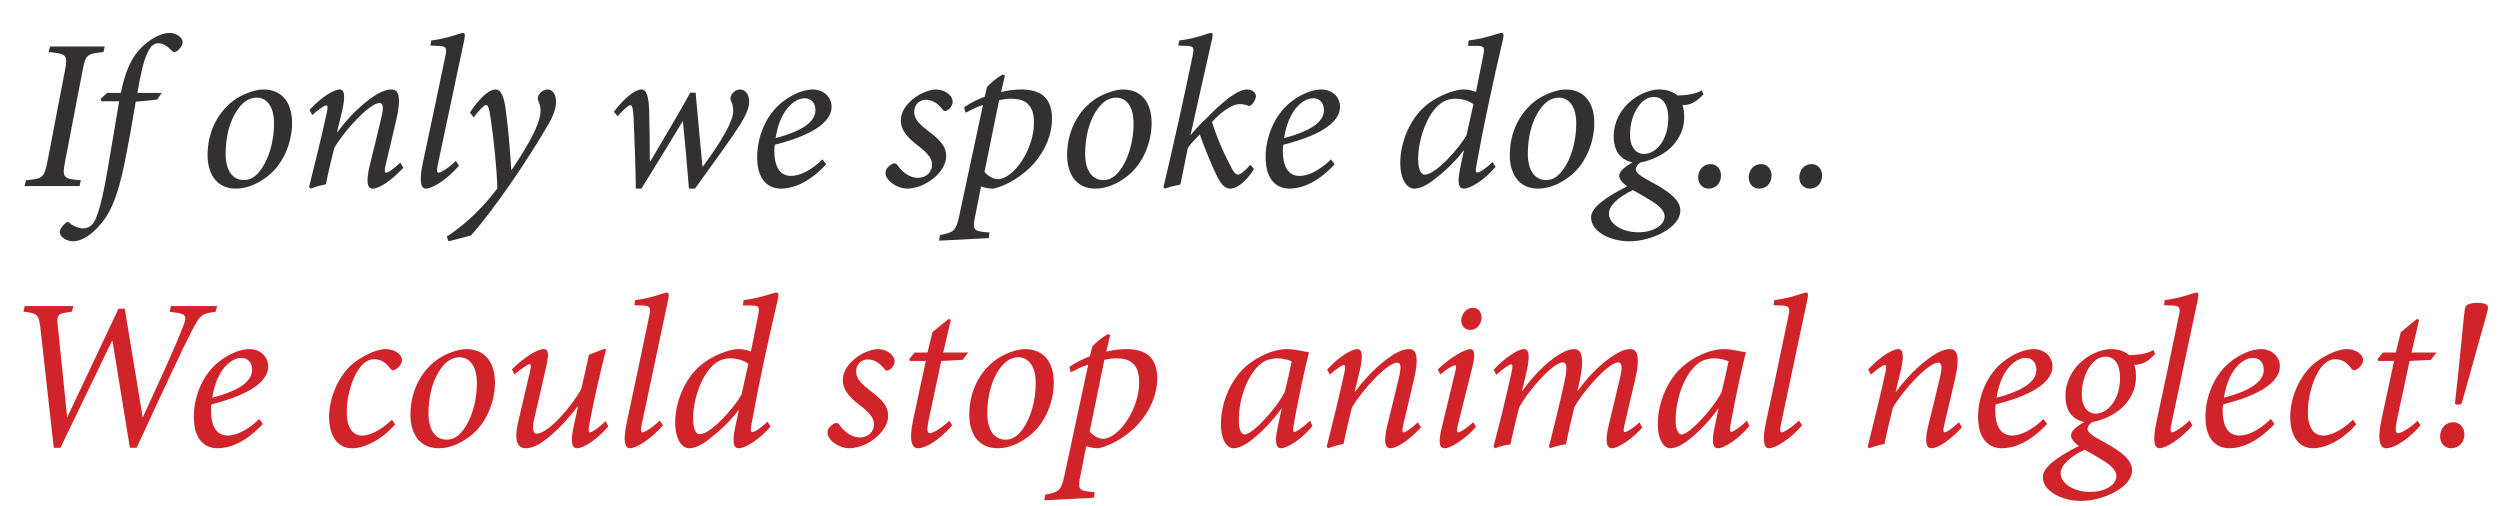 <?xml version="1.0" encoding="utf-8"?>
<!-- Generator: Adobe Illustrator 16.0.0, SVG Export Plug-In . SVG Version: 6.00 Build 0)  -->
<!DOCTYPE svg PUBLIC "-//W3C//DTD SVG 1.1//EN" "http://www.w3.org/Graphics/SVG/1.1/DTD/svg11.dtd">
<svg version="1.1" xmlns="http://www.w3.org/2000/svg" xmlns:xlink="http://www.w3.org/1999/xlink" x="0px" y="0px" width="326px"
	 height="66px" viewBox="0 0 326 66" enable-background="new 0 0 326 66" xml:space="preserve">
<g id="Layer_1">
	<g>
		<path fill="#323031" d="M13.49,6.787c-2.188,0.225-2.328,0.365-2.721,2.412L8.498,21.006c-0.422,2.16-0.254,2.328,2.047,2.496
			l-0.168,0.758h-7.18l0.195-0.758c2.188-0.168,2.385-0.363,2.805-2.496L8.469,9.199c0.393-2.047,0.197-2.188-2.131-2.412
			l0.197-0.729h7.123L13.49,6.787z"/>
		<path fill="#323031" d="M15.762,12.116c0.422-2.132,1.094-4.179,2.355-5.581c1.291-1.431,2.889-2.244,4.012-2.244
			c0.98,0,1.711,0.701,1.682,1.206c0,0.421-0.393,0.926-0.701,1.149c-0.225,0.169-0.504,0.197-0.701-0.027
			c-0.588-0.617-1.178-0.982-1.766-0.982c-1.039,0-1.879,1.291-2.721,6.479h3.168l-0.588,0.869l-2.805,0.28
			c-0.506,3.086-0.813,4.796-1.43,7.909c-0.982,4.823-2.02,6.927-3.563,8.526c-1.234,1.317-2.412,1.766-3.17,1.766
			c-0.813,0-1.766-0.561-1.738-1.205c0-0.365,0.336-0.842,0.758-1.178c0.225-0.197,0.363-0.168,0.533,0
			c0.447,0.42,1.262,0.701,1.766,0.701c0.477,0,0.926-0.225,1.207-0.562c0.363-0.421,1.037-1.599,1.963-7.039
			c0.672-3.87,1.037-6.226,1.514-8.975h-2.328l-0.084-0.309l0.842-0.785H15.762z"/>
		<path fill="#323031" d="M27.066,20.221c0-3.646,1.936-6.422,4.262-7.656c1.01-0.533,2.16-0.896,3.029-0.896
			c2.328,0,3.73,1.598,3.73,4.375c0,2.411-1.037,5.16-3,6.787c-1.207,1.009-2.75,1.766-4.32,1.766
			C28.104,24.596,27.066,22.492,27.066,20.221z M32.676,23.307c1.514-0.646,3.057-3.618,3.057-7.208
			c0-2.272-0.982-3.366-2.271-3.366c-0.422,0-0.758,0.113-1.066,0.253c-1.094,0.478-2.973,2.776-2.973,7.096
			c0,2.075,0.869,3.394,2.355,3.394C32.113,23.475,32.395,23.418,32.676,23.307z"/>
		<path fill="#323031" d="M52.59,21.876c-1.656,1.795-3.227,2.72-3.955,2.72c-0.701,0-0.953-0.757-0.449-2.916
			c0.533-2.104,1.01-4.15,1.516-6.227c0.393-1.598,0.223-2.02-0.225-2.02c-1.234,0-4.488,3.479-5.891,5.862
			c-0.336,1.374-0.756,3.057-1.094,4.739c-0.729,0.141-1.486,0.365-2.02,0.561l-0.168-0.224c0.758-3.028,1.6-6.395,2.271-9.508
			c0.225-0.897,0.141-1.122-0.027-1.122c-0.252,0-1.121,0.59-1.822,1.263l-0.365-0.673c1.514-1.655,3.17-2.664,3.955-2.664
			c0.645,0,0.756,0.953,0.223,3.112l-0.588,2.44h0.057c1.906-2.609,3.982-4.235,5.16-4.937c0.729-0.421,1.318-0.616,1.879-0.616
			c0.672,0,1.459,0.42,0.617,4.01c-0.449,1.907-0.898,3.871-1.375,5.834c-0.168,0.757-0.141,1.01,0.057,1.01
			c0.252,0,1.01-0.506,1.852-1.318L52.59,21.876z"/>
		<path fill="#323031" d="M59.855,21.596c-1.459,1.738-3.449,3-4.318,3c-0.533,0-0.982-0.645-0.393-3.393
			c0.98-4.6,1.963-9.199,2.916-13.826c0.279-1.207,0.111-1.402-1.178-1.402l-0.758-0.029l0.113-0.672
			c2.188-0.253,3.785-0.982,4.15-0.982c0.252,0,0.279,0.252,0.168,0.842c-1.15,5.412-2.301,10.854-3.479,16.406
			c-0.168,0.813-0.055,0.982,0.113,0.982c0.309,0,1.457-0.73,2.244-1.543L59.855,21.596z"/>
		<path fill="#323031" d="M66.727,22.156c1.207-1.852,3.787-5.665,3.76-7.713c0-0.561-0.17-1.01-0.309-1.318
			c-0.086-0.195-0.057-0.477,0.055-0.701c0.197-0.42,0.701-0.756,1.178-0.756c0.617,0,1.094,0.616,1.094,1.542
			c0.029,0.785-0.279,1.739-0.98,2.973c-1.207,2.132-3.59,5.833-5.076,7.937c-1.654,2.385-3.479,4.852-5.049,6.592l-2.916,0.756
			l-0.225-0.616c3-1.964,5.217-4.431,6.59-6.282c-0.027-2.216-0.477-6.591-0.869-9.143c-0.195-1.402-0.365-1.739-0.588-1.739
			c-0.225,0-0.926,0.646-1.627,1.626l-0.477-0.645c0.896-1.402,2.299-3,3.309-3c0.785,0,1.205,1.037,1.43,3.281
			c0.281,2.131,0.477,4.654,0.646,7.207H66.727z"/>
		<path fill="#323031" d="M91.662,21.707c1.148-1.57,3.953-5.44,3.953-7.235c0-0.589-0.139-0.981-0.279-1.29
			c-0.113-0.196-0.113-0.477,0-0.701c0.195-0.449,0.672-0.813,1.15-0.813c0.699,0,1.205,0.616,1.205,1.598
			c0,0.953-0.533,1.879-1.15,2.945c-0.953,1.543-4.346,6.227-5.918,8.385h-0.785c-0.225-2.973-0.504-5.917-0.785-8.75h-0.055
			c-1.795,3.002-3.844,6.283-5.357,8.75h-0.729c-0.029-2.72-0.17-6.338-0.281-9.03c-0.057-1.347-0.168-1.851-0.449-1.851
			c-0.195,0-0.617,0.336-1.654,1.43l-0.477-0.561c1.178-1.57,2.637-2.916,3.59-2.916c0.645,0,0.953,0.841,1.01,2.775
			c0.057,2.244,0.084,4.768,0.084,6.619h0.057c1.682-2.889,3.561-5.945,5.215-8.975h0.701c0.309,3.141,0.563,6.395,0.898,9.619
			H91.662z"/>
		<path fill="#323031" d="M107.734,21.428c-2.469,2.636-4.572,3.168-5.918,3.168c-1.289,0-3.084-0.757-3.084-4.094
			c0-2.637,1.148-5.582,3.365-7.264c1.205-0.926,2.691-1.57,3.869-1.57c1.486,0,2.469,1.037,2.469,2.243
			c0,2.776-4.711,4.29-7.404,4.964c-0.057,0.336-0.057,0.617-0.057,0.897c0,1.515,0.477,3.169,2.188,3.169
			c1.178,0,2.693-0.785,4.096-2.159L107.734,21.428z M103.779,13.154c-0.756,0.42-2.158,1.71-2.637,4.852
			c4.012-1.066,5.189-2.355,5.189-3.646c0-0.981-0.59-1.543-1.402-1.543C104.537,12.816,104.088,12.957,103.779,13.154z"/>
		<path fill="#323031" d="M115.477,22.577c-0.027-0.478,0.336-0.897,0.813-1.179c0.338-0.168,0.563-0.111,0.701,0.085
			c0.73,1.094,1.768,1.71,2.693,1.71c1.121,0,1.852-0.785,1.852-1.682c0-0.701-0.309-1.318-1.627-2.356
			c-1.262-0.954-2.439-1.991-2.439-3.421c0-0.842,0.336-1.739,1.457-2.721c0.869-0.758,2.217-1.346,3.113-1.346
			c1.234,0,2.188,0.841,2.188,1.57c0,0.477-0.279,0.896-0.701,1.149c-0.279,0.169-0.449,0.112-0.617-0.112
			c-0.561-0.701-1.234-1.262-2.188-1.262c-0.813,0-1.514,0.617-1.514,1.57c0,1.01,0.813,1.711,1.822,2.496
			c1.684,1.262,2.355,2.075,2.355,3.281c0,2.131-2.805,4.234-5.076,4.234C116.99,24.596,115.477,23.559,115.477,22.577z"/>
		<path fill="#323031" d="M130.539,12.004c0.785-0.225,1.85-0.336,2.607-0.336c2.889,0,4.039,1.373,4.039,3.869
			c0,1.852-0.785,3.982-2.385,5.807c-1.402,1.57-3.422,2.804-5.217,3.252c-0.447,0-1.121-0.056-1.654-0.279l-0.785,3.954
			c-0.336,1.599-0.168,1.851,1.207,1.991l0.672,0.057l-0.084,0.729l-6.479,0.336l0.113-0.729c1.766-0.336,2.074-0.561,2.467-2.3
			c1.039-4.908,2.104-9.815,3.141-14.668c-0.896,0.28-1.625,0.673-2.271,1.01l-0.195-0.701c0.758-0.532,1.766-1.038,2.691-1.402
			l0.309-1.263c0.533-0.616,1.402-1.262,2.049-1.626l0.279,0.14L130.539,12.004z M128.379,22.408
			c0.309,0.422,1.066,0.954,1.738,0.954c1.992,0,4.713-3.786,4.713-7.376c0-2.496-1.318-3.113-2.945-3.113
			c-0.449,0-1.066,0.057-1.6,0.196L128.379,22.408z"/>
		<path fill="#323031" d="M139.15,20.221c0-3.646,1.936-6.422,4.262-7.656c1.01-0.533,2.16-0.896,3.029-0.896
			c2.328,0,3.73,1.598,3.73,4.375c0,2.411-1.037,5.16-3,6.787c-1.207,1.009-2.75,1.766-4.32,1.766
			C140.188,24.596,139.15,22.492,139.15,20.221z M144.76,23.307c1.514-0.646,3.057-3.618,3.057-7.208
			c0-2.272-0.982-3.366-2.271-3.366c-0.422,0-0.758,0.113-1.066,0.253c-1.094,0.478-2.973,2.776-2.973,7.096
			c0,2.075,0.869,3.394,2.355,3.394C144.197,23.475,144.479,23.418,144.76,23.307z"/>
		<path fill="#323031" d="M163.521,22.044c-1.316,2.075-2.496,2.552-3.084,2.552c-0.59,0-1.15-0.336-1.852-1.851
			c-0.672-1.431-1.43-3.226-2.131-5.216c-0.73,0.757-1.291,1.318-1.57,1.795c-0.309,1.514-0.646,3.141-0.955,4.739
			c-0.729,0.14-1.43,0.309-2.018,0.532l-0.197-0.168c1.346-5.721,2.609-11.358,3.814-17.191c0.225-1.122,0.084-1.234-1.01-1.262
			l-0.869-0.029l0.141-0.672c2.271-0.253,3.758-0.982,4.123-0.982c0.279,0,0.252,0.252,0.139,0.813
			c-0.953,4.179-1.85,8.302-2.805,12.48h0.029c0.869-1.038,1.598-1.739,2.412-2.524c1.57-1.598,3.617-3.393,4.908-3.393
			c0.756,0,1.178,0.448,1.178,0.869c0,0.336-0.281,0.841-0.563,1.121c-0.168,0.141-0.336,0.197-0.447,0.141
			c-0.254-0.112-0.59-0.225-1.066-0.225c-1.289,0-2.861,1.459-3.646,2.328c0.506,1.767,1.627,4.291,2.301,5.525
			c0.504,1.037,0.785,1.346,1.094,1.346c0.279,0,0.896-0.477,1.598-1.29L163.521,22.044z"/>
		<path fill="#323031" d="M174.041,21.428c-2.467,2.636-4.57,3.168-5.916,3.168c-1.291,0-3.086-0.757-3.086-4.094
			c0-2.637,1.15-5.582,3.365-7.264c1.207-0.926,2.693-1.57,3.871-1.57c1.486,0,2.467,1.037,2.467,2.243
			c0,2.776-4.711,4.29-7.402,4.964c-0.057,0.336-0.057,0.617-0.057,0.897c0,1.515,0.477,3.169,2.188,3.169
			c1.178,0,2.691-0.785,4.094-2.159L174.041,21.428z M170.088,13.154c-0.758,0.42-2.16,1.71-2.637,4.852
			c4.01-1.066,5.188-2.355,5.188-3.646c0-0.981-0.588-1.543-1.402-1.543C170.844,12.816,170.396,12.957,170.088,13.154z"/>
		<path fill="#323031" d="M195.021,21.764c-1.486,1.768-3.338,2.832-4.123,2.832c-0.561,0-0.953-0.448-0.504-2.607l0.504-2.385
			l-0.055,0.029c-1.264,1.682-2.721,2.916-3.703,3.674c-1.037,0.841-1.936,1.289-2.721,1.289c-0.926,0-1.822-1.121-1.822-3.365
			c0-2.636,1.205-5.637,3.254-7.404c1.318-1.149,3.645-2.158,4.963-2.158c0.393,0,0.953,0.027,1.654,0.308l0.926-4.628
			c0.254-1.262,0.168-1.373-1.064-1.373h-0.898l0.084-0.701c2.355-0.281,3.871-0.982,4.291-0.982c0.252,0,0.309,0.225,0.197,0.785
			c-1.318,5.609-2.496,11.051-3.479,16.491c-0.141,0.673-0.084,0.925,0.113,0.925c0.336,0,1.232-0.616,1.99-1.373L195.021,21.764z
			 M191.236,17.613l0.896-4.011c-0.42-0.393-1.43-0.729-2.271-0.729c-0.869,0-1.459,0.225-1.963,0.59
			c-1.879,1.346-2.973,4.879-2.973,7.234c0,1.432,0.393,2.076,0.869,2.076C187.225,22.773,190.311,19.296,191.236,17.613z"/>
		<path fill="#323031" d="M196.875,20.221c0-3.646,1.936-6.422,4.262-7.656c1.01-0.533,2.16-0.896,3.029-0.896
			c2.328,0,3.73,1.598,3.73,4.375c0,2.411-1.037,5.16-3,6.787c-1.207,1.009-2.75,1.766-4.32,1.766
			C197.912,24.596,196.875,22.492,196.875,20.221z M202.484,23.307c1.514-0.646,3.057-3.618,3.057-7.208
			c0-2.272-0.982-3.366-2.271-3.366c-0.422,0-0.758,0.113-1.066,0.253c-1.094,0.478-2.973,2.776-2.973,7.096
			c0,2.075,0.869,3.394,2.355,3.394C201.922,23.475,202.203,23.418,202.484,23.307z"/>
		<path fill="#323031" d="M222.117,12.313c-0.814,0.897-1.543,1.234-1.992,1.318c-0.225,0.056-0.42,0.084-0.729,0.084
			c0.141,0.393,0.225,0.813,0.225,1.57c0,1.991-1.094,3.478-2.131,4.291c-0.758,0.617-2.02,1.318-3.619,1.627
			c-0.336,0.28-0.561,0.561-0.561,0.896c0,0.422,0.674,0.926,2.02,1.627c2.691,1.431,3.785,2.524,3.785,3.73
			c0,2.328-3.926,4.01-6.617,4.01c-2.721,0-5.078-1.401-5.021-3.141c0.029-1.205,1.627-2.468,4.713-4.039
			c-0.701-0.448-1.066-1.009-1.039-1.373c0-0.449,0.393-0.954,1.711-1.739c-1.598-0.364-2.439-1.515-2.439-3.421
			c0-1.824,0.926-3.563,2.355-4.685c1.15-0.925,2.58-1.401,3.59-1.401c0.898,0,1.768,0.252,2.385,0.785
			c1.627-0.029,2.635-0.337,3.168-0.674L222.117,12.313z M217.068,28.215c0-0.758-0.758-1.459-2.047-2.217
			c-0.926-0.561-1.711-1.01-2.104-1.205c-1.879,0.896-3.113,2.02-3.113,3.057c0,1.43,1.852,2.439,3.814,2.439
			C215.723,30.289,217.068,29.309,217.068,28.215z M217.545,15.369c0-1.599-0.645-2.721-1.879-2.721
			c-0.813,0-1.543,0.506-2.047,1.263c-0.59,0.841-1.066,2.132-1.066,3.646c0,1.654,0.814,2.524,1.824,2.524
			C215.863,20.081,217.545,18.37,217.545,15.369z"/>
		<path fill="#323031" d="M221.445,23.139c0-1.01,0.674-1.74,1.627-1.74c0.785,0,1.346,0.646,1.346,1.487
			c0,1.122-0.785,1.71-1.598,1.71C222.006,24.596,221.445,23.979,221.445,23.139z"/>
		<path fill="#323031" d="M228.037,23.139c0-1.01,0.674-1.74,1.627-1.74c0.785,0,1.346,0.646,1.346,1.487
			c0,1.122-0.785,1.71-1.598,1.71C228.598,24.596,228.037,23.979,228.037,23.139z"/>
		<path fill="#323031" d="M234.629,23.139c0-1.01,0.674-1.74,1.627-1.74c0.785,0,1.346,0.646,1.346,1.487
			c0,1.122-0.785,1.71-1.598,1.71C235.189,24.596,234.629,23.979,234.629,23.139z"/>
	</g>
	<g>
		<path fill="#D1232A" d="M28.13,40.643c-1.852,0.281-2.02,0.365-3.169,2.609c-1.066,2.02-3.534,7.319-7.152,15.145h-0.869
			l-2.271-13.911h-0.084L7.881,58.396H7.012L5.329,43.336c-0.253-2.385-0.365-2.469-2.272-2.693l0.169-0.729h6.338l-0.196,0.729
			l-0.701,0.113c-1.122,0.168-1.29,0.309-1.122,1.851L8.75,54.33h0.057l6.646-14.08h0.813l2.328,14.107h0.056
			c1.739-3.814,4.15-8.946,5.217-11.779c0.561-1.402,0.393-1.627-1.01-1.822l-0.729-0.113l0.168-0.729h6.002L28.13,40.643z"/>
		<path fill="#D1232A" d="M34.274,55.283c-2.468,2.637-4.571,3.169-5.917,3.169c-1.29,0-3.085-0.757-3.085-4.095
			c0-2.637,1.149-5.581,3.365-7.264c1.206-0.926,2.692-1.57,3.87-1.57c1.486,0,2.468,1.037,2.468,2.244
			c0,2.775-4.711,4.29-7.403,4.963c-0.057,0.337-0.057,0.617-0.057,0.898c0,1.514,0.477,3.168,2.188,3.168
			c1.178,0,2.692-0.785,4.095-2.158L34.274,55.283z M30.32,47.01c-0.757,0.42-2.159,1.711-2.637,4.852
			c4.011-1.065,5.188-2.355,5.188-3.646c0-0.981-0.589-1.543-1.402-1.543C31.077,46.673,30.629,46.813,30.32,47.01z"/>
		<path fill="#D1232A" d="M51.524,55.34c-1.738,1.99-3.954,3.112-5.608,3.112c-1.795,0-3.001-1.431-3.001-4.122
			c0-2.328,1.094-5.076,2.889-6.731c1.149-1.01,3.112-2.075,4.487-2.075c1.206,0,2.104,0.701,2.131,1.402
			c0,0.42-0.28,0.953-0.925,1.29c-0.225,0.14-0.421,0.084-0.617-0.169c-0.589-0.813-1.234-1.205-2.104-1.205
			c-1.01,0-1.795,0.841-2.328,1.851c-0.701,1.263-1.233,3.169-1.233,5.076c0,1.991,0.785,3.028,1.991,3.028
			c1.43,0,3.141-1.289,3.897-2.074L51.524,55.34z"/>
		<path fill="#D1232A" d="M53.518,54.077c0-3.646,1.936-6.423,4.263-7.656c1.01-0.533,2.16-0.897,3.029-0.897
			c2.328,0,3.73,1.599,3.73,4.375c0,2.412-1.038,5.16-3.001,6.787c-1.206,1.01-2.749,1.767-4.319,1.767
			C54.556,58.452,53.518,56.349,53.518,54.077z M59.127,57.162c1.515-0.645,3.057-3.617,3.057-7.207
			c0-2.272-0.981-3.366-2.271-3.366c-0.421,0-0.757,0.112-1.065,0.253c-1.094,0.477-2.974,2.775-2.974,7.096
			c0,2.074,0.87,3.393,2.356,3.393C58.565,57.33,58.847,57.274,59.127,57.162z"/>
		<path fill="#D1232A" d="M79.322,55.592c-1.347,1.627-3.197,2.86-4.066,2.86c-0.589,0-0.981-0.532-0.421-2.973
			c0.225-0.981,0.337-1.542,0.533-2.468h-0.057c-1.374,1.822-3.028,3.533-4.516,4.571c-0.785,0.561-1.599,0.869-2.271,0.869
			c-0.757,0-1.654-0.532-0.925-3.562c0.504-2.16,1.009-4.319,1.514-6.451c0.169-0.701,0.141-0.953-0.084-0.953
			c-0.196,0-0.981,0.561-1.963,1.346l-0.309-0.672c1.627-1.627,3.365-2.637,4.123-2.637c0.645,0,0.757,0.561,0.309,2.439
			c-0.505,2.216-1.01,4.488-1.543,6.731c-0.309,1.374-0.084,1.851,0.337,1.851c1.57,0,4.711-3.758,5.805-5.805
			c0.309-1.291,0.646-2.777,1.01-4.488l1.936-0.729h0.309c-0.758,2.973-1.486,6.113-2.188,9.76
			c-0.169,0.869-0.112,1.094,0.084,1.094c0.252,0,1.262-0.674,2.02-1.459L79.322,55.592z"/>
		<path fill="#D1232A" d="M86.447,55.451c-1.458,1.739-3.449,3.001-4.318,3.001c-0.533,0-0.982-0.646-0.393-3.394
			c0.981-4.6,1.963-9.199,2.916-13.826c0.281-1.206,0.112-1.402-1.178-1.402l-0.757-0.028l0.112-0.673
			c2.188-0.252,3.786-0.981,4.15-0.981c0.252,0,0.28,0.252,0.168,0.841c-1.149,5.413-2.3,10.854-3.478,16.407
			c-0.168,0.813-0.056,0.981,0.112,0.981c0.309,0,1.458-0.729,2.244-1.543L86.447,55.451z"/>
		<path fill="#D1232A" d="M100.472,55.619c-1.486,1.768-3.338,2.833-4.123,2.833c-0.561,0-0.953-0.448-0.505-2.608l0.505-2.384
			l-0.056,0.028c-1.263,1.683-2.721,2.916-3.702,3.674c-1.038,0.842-1.936,1.29-2.721,1.29c-0.926,0-1.823-1.122-1.823-3.365
			c0-2.636,1.206-5.638,3.254-7.404c1.318-1.149,3.646-2.159,4.964-2.159c0.393,0,0.954,0.027,1.654,0.309l0.926-4.628
			c0.253-1.262,0.169-1.374-1.065-1.374h-0.897l0.084-0.701c2.355-0.281,3.87-0.981,4.291-0.981c0.252,0,0.309,0.224,0.196,0.785
			c-1.318,5.608-2.496,11.05-3.478,16.491c-0.141,0.673-0.084,0.925,0.112,0.925c0.336,0,1.233-0.616,1.991-1.374L100.472,55.619z
			 M96.686,51.469l0.897-4.01c-0.421-0.393-1.431-0.73-2.271-0.73c-0.87,0-1.459,0.225-1.964,0.59
			c-1.879,1.346-2.973,4.88-2.973,7.235c0,1.431,0.393,2.075,0.869,2.075C92.675,56.629,95.76,53.152,96.686,51.469z"/>
		<path fill="#D1232A" d="M107.906,56.434c-0.028-0.478,0.336-0.898,0.813-1.179c0.337-0.168,0.562-0.112,0.701,0.085
			c0.729,1.094,1.768,1.71,2.692,1.71c1.122,0,1.852-0.785,1.852-1.683c0-0.701-0.309-1.318-1.627-2.355
			c-1.262-0.954-2.439-1.992-2.439-3.422c0-0.842,0.336-1.738,1.458-2.721c0.869-0.757,2.216-1.346,3.113-1.346
			c1.233,0,2.188,0.842,2.188,1.57c0,0.477-0.28,0.897-0.701,1.15c-0.28,0.168-0.449,0.111-0.617-0.113
			c-0.561-0.701-1.234-1.262-2.188-1.262c-0.813,0-1.515,0.617-1.515,1.57c0,1.01,0.813,1.711,1.823,2.496
			c1.683,1.263,2.355,2.076,2.355,3.281c0,2.132-2.805,4.235-5.076,4.235C109.42,58.452,107.906,57.414,107.906,56.434z"/>
		<path fill="#D1232A" d="M125.519,46.926l-2.776,0.141l-1.654,7.74c-0.281,1.374-0.141,1.683,0.168,1.683
			c0.477,0,1.851-0.926,2.524-1.627l0.393,0.589c-0.926,1.122-3.029,3.001-4.516,3.001c-0.646,0-1.206-0.813-0.589-3.702
			l1.654-7.684h-2.075l-0.084-0.253l0.701-0.841h1.683l0.646-2.665l2.131-1.739l0.253,0.169l-0.981,4.235h3.253L125.519,46.926z"/>
		<path fill="#D1232A" d="M126.39,54.077c0-3.646,1.936-6.423,4.263-7.656c1.01-0.533,2.16-0.897,3.029-0.897
			c2.328,0,3.73,1.599,3.73,4.375c0,2.412-1.038,5.16-3.001,6.787c-1.206,1.01-2.749,1.767-4.319,1.767
			C127.428,58.452,126.39,56.349,126.39,54.077z M131.999,57.162c1.515-0.645,3.057-3.617,3.057-7.207
			c0-2.272-0.981-3.366-2.271-3.366c-0.421,0-0.757,0.112-1.065,0.253c-1.094,0.477-2.974,2.775-2.974,7.096
			c0,2.074,0.87,3.393,2.356,3.393C131.438,57.33,131.719,57.274,131.999,57.162z"/>
		<path fill="#D1232A" d="M144.257,45.859c0.785-0.225,1.851-0.336,2.608-0.336c2.889,0,4.038,1.374,4.038,3.87
			c0,1.851-0.785,3.982-2.384,5.806c-1.402,1.57-3.422,2.805-5.217,3.253c-0.448,0-1.121-0.056-1.654-0.28l-0.785,3.955
			c-0.337,1.598-0.168,1.85,1.206,1.99l0.673,0.057l-0.084,0.729l-6.479,0.337l0.112-0.729c1.767-0.336,2.075-0.561,2.468-2.299
			c1.038-4.908,2.104-9.816,3.141-14.668c-0.897,0.279-1.626,0.673-2.271,1.01l-0.196-0.701c0.758-0.533,1.767-1.038,2.692-1.402
			l0.309-1.263c0.533-0.616,1.402-1.262,2.048-1.626l0.28,0.14L144.257,45.859z M142.098,56.265
			c0.308,0.421,1.065,0.954,1.738,0.954c1.991,0,4.712-3.787,4.712-7.377c0-2.496-1.318-3.113-2.945-3.113
			c-0.448,0-1.065,0.057-1.599,0.197L142.098,56.265z"/>
		<path fill="#D1232A" d="M171.154,55.535c-1.515,1.879-3.394,2.917-4.095,2.917c-0.532,0-0.897-0.421-0.505-2.468l0.562-2.664
			h-0.057c-1.094,1.542-2.412,2.889-3.617,3.87c-0.926,0.757-1.852,1.262-2.608,1.262c-0.729,0-1.627-0.925-1.627-3.169
			c0-2.832,1.318-5.89,3.365-7.601c1.402-1.178,3.45-2.159,5.217-2.159c0.589,0,1.149,0.084,1.739,0.196
			c0.393,0.084,0.757,0.168,1.065,0.168L170.678,46c-0.449,1.738-1.29,5.553-1.936,9.115c-0.196,0.981-0.111,1.205,0.057,1.205
			c0.225,0,1.206-0.645,2.02-1.458L171.154,55.535z M167.509,51.16c0.309-1.121,0.729-3.141,0.925-4.038
			c-0.393-0.196-1.149-0.394-1.879-0.394c-0.729,0-1.514,0.225-1.991,0.59c-1.907,1.402-3.028,4.711-3.028,7.488
			c0,1.262,0.364,1.851,0.757,1.851C163.386,56.657,166.555,53.096,167.509,51.16z"/>
		<path fill="#D1232A" d="M185.291,55.732c-1.655,1.795-3.226,2.72-3.955,2.72c-0.701,0-0.953-0.757-0.448-2.917
			c0.533-2.104,1.01-4.15,1.515-6.226c0.393-1.599,0.225-2.02-0.225-2.02c-1.234,0-4.487,3.478-5.89,5.862
			c-0.337,1.373-0.757,3.057-1.094,4.739c-0.729,0.14-1.486,0.364-2.02,0.561l-0.168-0.224c0.757-3.029,1.599-6.395,2.271-9.508
			c0.225-0.898,0.141-1.122-0.028-1.122c-0.252,0-1.121,0.589-1.822,1.263l-0.365-0.674c1.515-1.654,3.17-2.664,3.955-2.664
			c0.645,0,0.757,0.953,0.225,3.113l-0.59,2.439h0.057c1.907-2.608,3.982-4.234,5.16-4.936c0.729-0.421,1.318-0.617,1.879-0.617
			c0.674,0,1.459,0.42,0.617,4.01c-0.448,1.908-0.897,3.871-1.374,5.834c-0.168,0.758-0.141,1.01,0.056,1.01
			c0.253,0,1.01-0.505,1.852-1.318L185.291,55.732z"/>
		<path fill="#D1232A" d="M192.474,55.647c-0.926,1.149-3.113,2.805-4.095,2.805c-0.562,0-0.926-0.448-0.365-2.749l1.739-7.18
			c0.168-0.616,0.168-0.896-0.028-0.896c-0.225,0-1.065,0.477-1.907,1.205l-0.336-0.645c1.542-1.515,3.506-2.664,4.263-2.664
			c0.617,0,0.589,0.897,0.28,2.215l-1.935,7.741c-0.169,0.673-0.112,0.897,0.056,0.897c0.337,0,1.318-0.729,1.963-1.318
			L192.474,55.647z M193.202,41.4c0,0.869-0.645,1.627-1.486,1.627c-0.673,0-1.149-0.505-1.178-1.234
			c0-0.701,0.561-1.654,1.543-1.654C192.81,40.139,193.175,40.728,193.202,41.4z"/>
		<path fill="#D1232A" d="M214.153,55.76c-1.486,1.654-3.254,2.692-3.955,2.692s-0.925-0.841-0.448-2.889l1.542-6.479
			c0.309-1.374,0.141-1.823-0.28-1.823c-1.318,0-4.739,3.982-5.721,5.861c-0.337,1.318-0.758,3.197-1.095,4.824
			c-0.729,0.084-1.458,0.281-2.047,0.505l-0.168-0.196c0.701-2.832,1.43-5.693,2.019-8.414c0.393-1.906,0.365-2.58-0.224-2.58
			c-1.347,0-4.769,4.066-5.665,5.861c-0.365,1.263-0.786,3.142-1.15,4.824c-0.701,0.084-1.402,0.281-2.02,0.505l-0.196-0.196
			c0.842-3.169,1.627-6.366,2.328-9.535c0.225-1.01,0.168-1.206-0.028-1.206c-0.28,0-1.262,0.757-1.935,1.374l-0.337-0.673
			c1.57-1.683,3.226-2.692,3.954-2.692c0.729,0,0.813,1.037,0.225,3.449l-0.477,1.991h0.056c1.907-2.692,3.843-4.206,5.021-4.88
			c0.645-0.364,1.178-0.561,1.739-0.561c0.757,0,1.458,0.701,0.673,4.263l-0.253,1.149h0.057c1.907-2.664,3.926-4.207,5.132-4.879
			c0.701-0.393,1.178-0.533,1.711-0.533c0.561,0,1.486,0.336,0.589,4.066l-1.374,5.861c-0.168,0.701-0.112,0.897,0.056,0.897
			c0.225,0,1.094-0.505,1.907-1.262L214.153,55.76z"/>
		<path fill="#D1232A" d="M228.123,55.535c-1.515,1.879-3.394,2.917-4.095,2.917c-0.532,0-0.897-0.421-0.505-2.468l0.562-2.664
			h-0.057c-1.094,1.542-2.412,2.889-3.617,3.87c-0.926,0.757-1.852,1.262-2.608,1.262c-0.729,0-1.627-0.925-1.627-3.169
			c0-2.832,1.318-5.89,3.365-7.601c1.402-1.178,3.45-2.159,5.217-2.159c0.589,0,1.149,0.084,1.739,0.196
			c0.393,0.084,0.757,0.168,1.065,0.168L227.646,46c-0.449,1.738-1.29,5.553-1.936,9.115c-0.196,0.981-0.111,1.205,0.057,1.205
			c0.225,0,1.206-0.645,2.02-1.458L228.123,55.535z M224.478,51.16c0.309-1.121,0.729-3.141,0.925-4.038
			c-0.393-0.196-1.149-0.394-1.879-0.394c-0.729,0-1.514,0.225-1.991,0.59c-1.907,1.402-3.028,4.711-3.028,7.488
			c0,1.262,0.364,1.851,0.757,1.851C220.354,56.657,223.523,53.096,224.478,51.16z"/>
		<path fill="#D1232A" d="M234.996,55.451c-1.458,1.739-3.449,3.001-4.318,3.001c-0.533,0-0.982-0.646-0.393-3.394
			c0.981-4.6,1.963-9.199,2.916-13.826c0.281-1.206,0.112-1.402-1.178-1.402l-0.757-0.028l0.112-0.673
			c2.188-0.252,3.786-0.981,4.15-0.981c0.252,0,0.28,0.252,0.168,0.841c-1.149,5.413-2.3,10.854-3.478,16.407
			c-0.168,0.813-0.056,0.981,0.112,0.981c0.309,0,1.458-0.729,2.244-1.543L234.996,55.451z"/>
		<path fill="#D1232A" d="M255.836,55.732c-1.655,1.795-3.226,2.72-3.955,2.72c-0.701,0-0.953-0.757-0.448-2.917
			c0.533-2.104,1.01-4.15,1.515-6.226c0.393-1.599,0.225-2.02-0.225-2.02c-1.234,0-4.487,3.478-5.89,5.862
			c-0.337,1.373-0.757,3.057-1.094,4.739c-0.729,0.14-1.486,0.364-2.02,0.561l-0.168-0.224c0.757-3.029,1.599-6.395,2.271-9.508
			c0.225-0.898,0.141-1.122-0.028-1.122c-0.252,0-1.121,0.589-1.822,1.263l-0.365-0.674c1.515-1.654,3.17-2.664,3.955-2.664
			c0.645,0,0.757,0.953,0.225,3.113l-0.59,2.439h0.057c1.907-2.608,3.982-4.234,5.16-4.936c0.729-0.421,1.318-0.617,1.879-0.617
			c0.674,0,1.459,0.42,0.617,4.01c-0.448,1.908-0.897,3.871-1.374,5.834c-0.168,0.758-0.141,1.01,0.056,1.01
			c0.253,0,1.01-0.505,1.852-1.318L255.836,55.732z"/>
		<path fill="#D1232A" d="M266.944,55.283c-2.468,2.637-4.571,3.169-5.917,3.169c-1.29,0-3.085-0.757-3.085-4.095
			c0-2.637,1.149-5.581,3.365-7.264c1.206-0.926,2.692-1.57,3.87-1.57c1.486,0,2.468,1.037,2.468,2.244
			c0,2.775-4.711,4.29-7.403,4.963c-0.057,0.337-0.057,0.617-0.057,0.898c0,1.514,0.477,3.168,2.188,3.168
			c1.178,0,2.692-0.785,4.095-2.158L266.944,55.283z M262.99,47.01c-0.757,0.42-2.159,1.711-2.637,4.852
			c4.011-1.065,5.188-2.355,5.188-3.646c0-0.981-0.589-1.543-1.402-1.543C263.747,46.673,263.299,46.813,262.99,47.01z"/>
		<path fill="#D1232A" d="M281.024,46.168c-0.813,0.898-1.542,1.234-1.991,1.318c-0.225,0.057-0.421,0.084-0.729,0.084
			c0.141,0.393,0.225,0.813,0.225,1.57c0,1.992-1.094,3.479-2.131,4.291c-0.758,0.617-2.02,1.318-3.618,1.627
			c-0.337,0.281-0.562,0.561-0.562,0.897c0,0.421,0.674,0.926,2.02,1.627c2.692,1.431,3.786,2.524,3.786,3.729
			c0,2.328-3.926,4.011-6.618,4.011c-2.721,0-5.077-1.401-5.021-3.142c0.028-1.205,1.627-2.467,4.712-4.038
			c-0.701-0.448-1.066-1.009-1.038-1.374c0-0.449,0.393-0.953,1.711-1.738c-1.599-0.365-2.44-1.516-2.44-3.422
			c0-1.823,0.926-3.563,2.356-4.684c1.149-0.926,2.58-1.402,3.59-1.402c0.897,0,1.767,0.252,2.384,0.785
			c1.627-0.028,2.636-0.336,3.169-0.674L281.024,46.168z M275.977,62.07c0-0.758-0.758-1.459-2.048-2.216
			c-0.925-0.562-1.711-1.01-2.104-1.206c-1.879,0.897-3.112,2.02-3.112,3.057c0,1.431,1.851,2.44,3.813,2.44
			C274.63,64.146,275.977,63.164,275.977,62.07z M276.453,49.225c0-1.598-0.646-2.72-1.879-2.72c-0.813,0-1.543,0.505-2.048,1.263
			c-0.589,0.841-1.065,2.131-1.065,3.645c0,1.655,0.813,2.525,1.823,2.525C274.771,53.938,276.453,52.227,276.453,49.225z"/>
		<path fill="#D1232A" d="M285.906,55.451c-1.458,1.739-3.449,3.001-4.318,3.001c-0.533,0-0.982-0.646-0.393-3.394
			c0.981-4.6,1.963-9.199,2.916-13.826c0.281-1.206,0.112-1.402-1.178-1.402l-0.757-0.028l0.112-0.673
			c2.188-0.252,3.786-0.981,4.15-0.981c0.252,0,0.28,0.252,0.168,0.841c-1.149,5.413-2.3,10.854-3.478,16.407
			c-0.168,0.813-0.056,0.981,0.112,0.981c0.309,0,1.458-0.729,2.244-1.543L285.906,55.451z"/>
		<path fill="#D1232A" d="M296.593,55.283c-2.468,2.637-4.571,3.169-5.917,3.169c-1.29,0-3.085-0.757-3.085-4.095
			c0-2.637,1.149-5.581,3.365-7.264c1.206-0.926,2.692-1.57,3.87-1.57c1.486,0,2.468,1.037,2.468,2.244
			c0,2.775-4.711,4.29-7.403,4.963c-0.057,0.337-0.057,0.617-0.057,0.898c0,1.514,0.477,3.168,2.188,3.168
			c1.178,0,2.692-0.785,4.095-2.158L296.593,55.283z M292.639,47.01c-0.757,0.42-2.159,1.711-2.637,4.852
			c4.011-1.065,5.188-2.355,5.188-3.646c0-0.981-0.589-1.543-1.402-1.543C293.396,46.673,292.947,46.813,292.639,47.01z"/>
		<path fill="#D1232A" d="M307.252,55.34c-1.738,1.99-3.954,3.112-5.608,3.112c-1.795,0-3.001-1.431-3.001-4.122
			c0-2.328,1.094-5.076,2.889-6.731c1.149-1.01,3.112-2.075,4.487-2.075c1.206,0,2.104,0.701,2.131,1.402
			c0,0.42-0.28,0.953-0.925,1.29c-0.225,0.14-0.421,0.084-0.617-0.169c-0.589-0.813-1.234-1.205-2.104-1.205
			c-1.01,0-1.795,0.841-2.328,1.851c-0.701,1.263-1.233,3.169-1.233,5.076c0,1.991,0.785,3.028,1.991,3.028
			c1.43,0,3.141-1.289,3.898-2.074L307.252,55.34z"/>
		<path fill="#D1232A" d="M316.984,46.926l-2.776,0.141l-1.654,7.74c-0.28,1.374-0.141,1.683,0.168,1.683
			c0.477,0,1.851-0.926,2.524-1.627l0.393,0.589c-0.926,1.122-3.029,3.001-4.516,3.001c-0.645,0-1.206-0.813-0.589-3.702
			l1.654-7.684h-2.075l-0.084-0.253l0.701-0.841h1.683l0.646-2.665l2.131-1.739l0.253,0.169l-0.981,4.235h3.253L316.984,46.926z"/>
		<path fill="#D1232A" d="M318.191,56.91c0-1.066,0.729-1.852,1.711-1.852c0.842,0,1.459,0.674,1.459,1.599
			c0,1.149-0.842,1.795-1.739,1.795C318.781,58.452,318.191,57.807,318.191,56.91z M324.418,40.307
			c-0.084,0.449-0.28,1.066-0.589,2.216c-0.981,3.394-1.851,6.702-2.833,10.097c-0.168,0.195-0.785,0.195-0.869,0
			c0.364-3.365,0.729-6.703,1.038-10.068c0.112-1.178,0.196-1.823,0.252-2.271c0.112-0.59,0.646-0.786,1.683-0.786
			C324.109,39.493,324.53,39.746,324.418,40.307z"/>
	</g>
</g>
<g id="_x3C_Layer_x3E_">
</g>
</svg>
